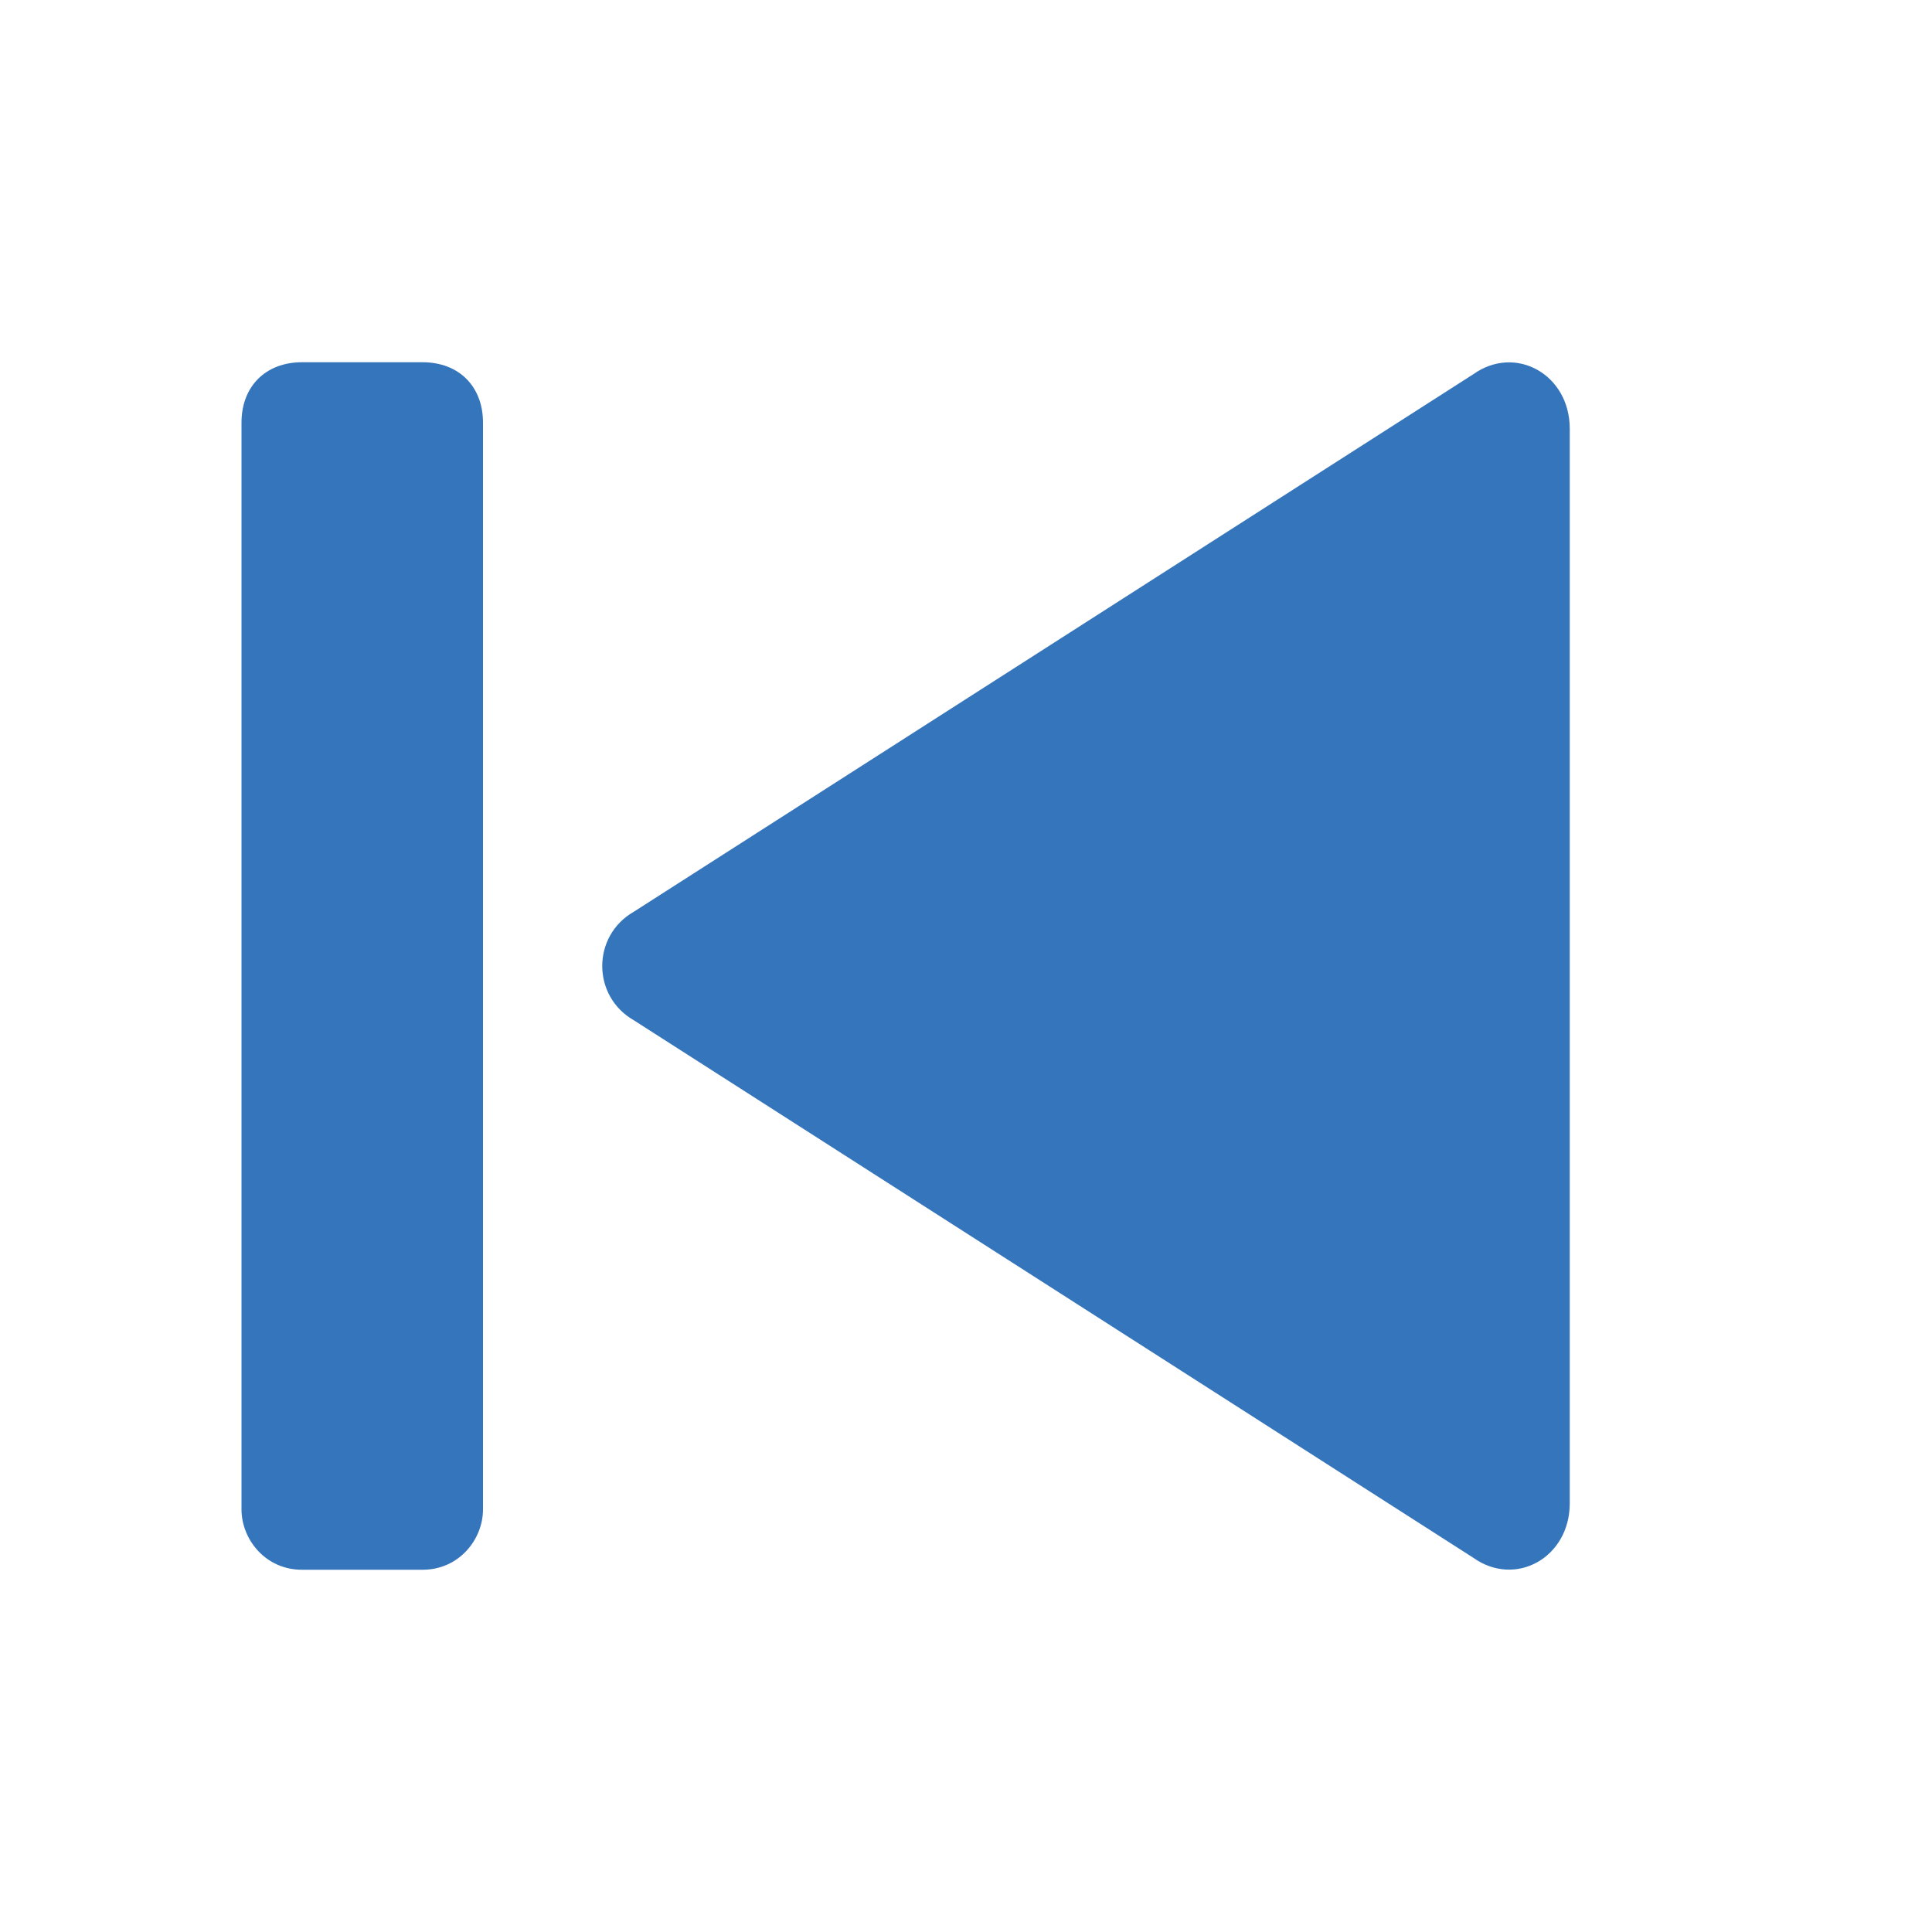 <?xml version="1.0" encoding="utf-8"?>
<!-- Generator: Adobe Illustrator 23.0.1, SVG Export Plug-In . SVG Version: 6.00 Build 0)  -->
<svg version="1.1" id="Layer_1" xmlns="http://www.w3.org/2000/svg" xmlns:xlink="http://www.w3.org/1999/xlink" x="0px" y="0px"
	 viewBox="0 0 32 32" style="enable-background:new 0 0 32 32;" xml:space="preserve">
<style type="text/css">
	.Black{fill:#737374;}
	.Red{fill:#D02027;}
	.Blue{fill:#3575BB;}
	.Yellow{fill:#FCB01B;}
	.White{fill:#FFFFFF;}
	.Green{fill:#159C49;}
	.st0{opacity:0.75;}
	.st1{opacity:0.5;}
</style>
<path class="Blue" d="M7,26H5c-0.6,0-1-0.5-1-1V7c0-0.6,0.4-1,1-1h2c0.6,0,1,0.4,1,1v18C8,25.5,7.6,26,7,26z"/>
<path class="Blue" d="M26,7.1v17.8c0,0.9-0.9,1.4-1.6,0.9l-13.9-8.9c-0.7-0.4-0.7-1.4,0-1.8l13.9-8.9C25.1,5.7,26,6.2,26,7.1z"/>
</svg>
